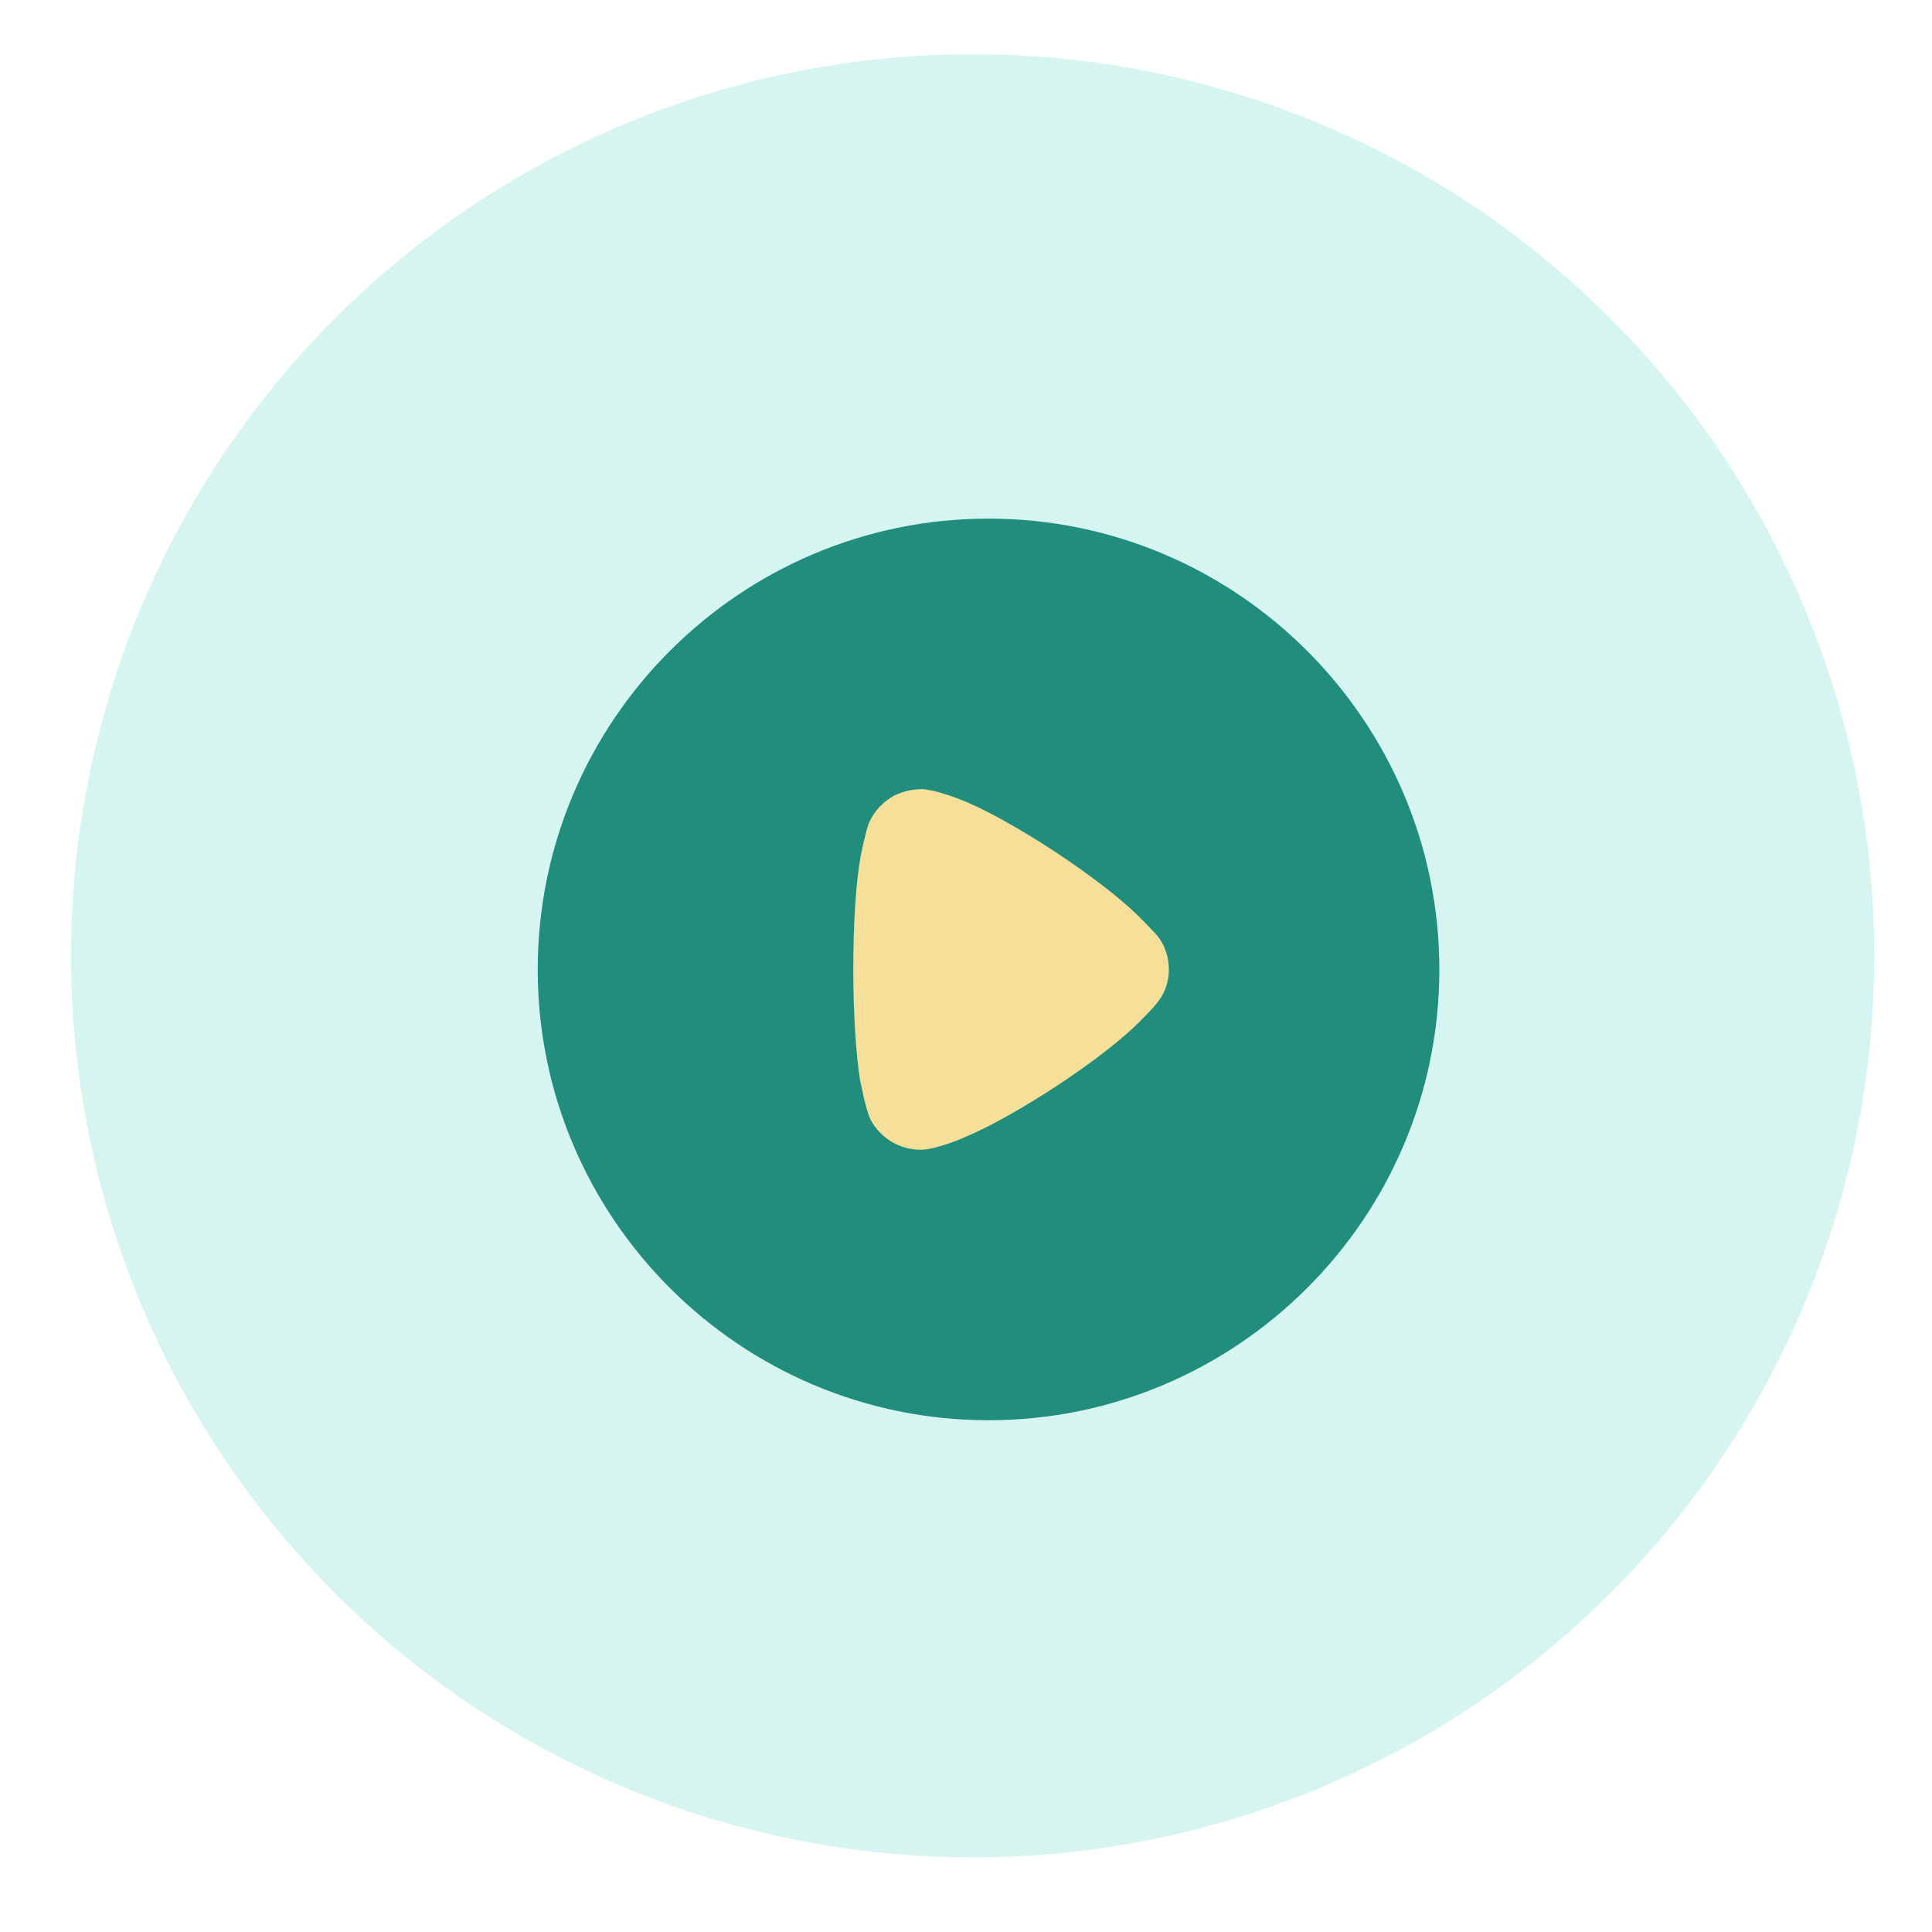 <svg xmlns="http://www.w3.org/2000/svg" xmlns:xlink="http://www.w3.org/1999/xlink" width="500" zoomAndPan="magnify" viewBox="0 0 375 375" height="500" preserveAspectRatio="xMidYMid meet" version="1.0"><defs><filter x="0%" y="0%" width="100%" height="100%" id="866092e5cd"><feColorMatrix values="0 0 0 0 1 0 0 0 0 1 0 0 0 0 1 0 0 0 1 0" color-interpolation-filters="sRGB"/></filter><clipPath id="ee290e98fa"><path d="M 8.117 8.117 L 366.617 8.117 L 366.617 366.617 L 8.117 366.617 Z M 8.117 8.117 " clip-rule="nonzero"/></clipPath><mask id="abf84f161e"><g filter="url(#866092e5cd)"><rect x="-37.5" width="450" fill="#000000" y="-37.5" height="450" fill-opacity="0.2"/></g></mask><clipPath id="d3a2c7749f"><rect x="0" width="359" y="0" height="359"/></clipPath></defs><g clip-path="url(#ee290e98fa)"><g mask="url(#abf84f161e)"><g transform="matrix(1, 0, 0, 1, 8, 8)"><g clip-path="url(#d3a2c7749f)"><path fill="#30cbb8" d="M 355.797 177.52 C 355.797 180.383 355.727 183.246 355.586 186.105 C 355.445 188.969 355.234 191.824 354.953 194.672 C 354.672 197.523 354.324 200.367 353.902 203.199 C 353.48 206.031 352.992 208.852 352.434 211.66 C 351.875 214.473 351.246 217.266 350.551 220.043 C 349.855 222.82 349.094 225.582 348.262 228.32 C 347.43 231.062 346.531 233.781 345.566 236.477 C 344.602 239.172 343.57 241.844 342.477 244.492 C 341.379 247.137 340.219 249.754 338.996 252.344 C 337.77 254.934 336.484 257.492 335.133 260.016 C 333.781 262.543 332.371 265.035 330.898 267.488 C 329.426 269.945 327.895 272.367 326.305 274.746 C 324.711 277.129 323.062 279.469 321.355 281.77 C 319.652 284.07 317.891 286.328 316.074 288.543 C 314.254 290.754 312.387 292.922 310.461 295.047 C 308.539 297.168 306.562 299.242 304.539 301.266 C 302.516 303.293 300.441 305.266 298.316 307.188 C 296.195 309.113 294.027 310.984 291.812 312.801 C 289.602 314.617 287.344 316.379 285.043 318.086 C 282.742 319.789 280.402 321.438 278.02 323.031 C 275.637 324.621 273.219 326.152 270.762 327.625 C 268.305 329.098 265.816 330.508 263.289 331.859 C 260.762 333.211 258.207 334.496 255.617 335.723 C 253.027 336.945 250.41 338.105 247.766 339.203 C 245.117 340.297 242.445 341.328 239.75 342.293 C 237.055 343.258 234.336 344.156 231.594 344.988 C 228.852 345.82 226.094 346.582 223.316 347.277 C 220.535 347.977 217.742 348.602 214.934 349.16 C 212.125 349.719 209.305 350.211 206.473 350.629 C 203.637 351.051 200.797 351.402 197.945 351.68 C 195.098 351.961 192.242 352.172 189.379 352.312 C 186.52 352.453 183.656 352.523 180.793 352.523 C 177.93 352.523 175.066 352.453 172.207 352.312 C 169.344 352.172 166.488 351.961 163.641 351.68 C 160.789 351.402 157.949 351.051 155.113 350.629 C 152.281 350.211 149.461 349.719 146.652 349.16 C 143.844 348.602 141.047 347.977 138.27 347.277 C 135.492 346.582 132.734 345.82 129.992 344.988 C 127.25 344.156 124.531 343.258 121.836 342.293 C 119.141 341.328 116.469 340.297 113.82 339.203 C 111.176 338.105 108.559 336.945 105.969 335.723 C 103.379 334.496 100.824 333.211 98.297 331.859 C 95.77 330.508 93.281 329.098 90.824 327.625 C 88.367 326.152 85.945 324.621 83.566 323.031 C 81.184 321.438 78.844 319.789 76.543 318.086 C 74.242 316.379 71.984 314.617 69.773 312.801 C 67.559 310.984 65.391 309.113 63.266 307.188 C 61.145 305.266 59.07 303.293 57.047 301.266 C 55.02 299.242 53.047 297.168 51.125 295.047 C 49.199 292.922 47.328 290.754 45.512 288.543 C 43.695 286.328 41.934 284.07 40.227 281.77 C 38.523 279.469 36.875 277.129 35.281 274.746 C 33.691 272.367 32.16 269.945 30.688 267.488 C 29.215 265.035 27.805 262.543 26.453 260.016 C 25.102 257.492 23.816 254.934 22.59 252.344 C 21.367 249.754 20.207 247.137 19.109 244.492 C 18.016 241.844 16.984 239.172 16.02 236.477 C 15.055 233.781 14.156 231.062 13.324 228.32 C 12.492 225.582 11.73 222.82 11.035 220.043 C 10.336 217.266 9.711 214.473 9.152 211.66 C 8.594 208.852 8.102 206.031 7.684 203.199 C 7.262 200.367 6.914 197.523 6.633 194.672 C 6.352 191.824 6.141 188.969 6 186.105 C 5.859 183.246 5.789 180.383 5.789 177.52 C 5.789 174.656 5.859 171.793 6 168.934 C 6.141 166.074 6.352 163.219 6.633 160.367 C 6.914 157.516 7.262 154.676 7.684 151.844 C 8.102 149.008 8.594 146.188 9.152 143.379 C 9.711 140.57 10.336 137.777 11.035 134.996 C 11.73 132.219 12.492 129.461 13.324 126.719 C 14.156 123.98 15.055 121.262 16.02 118.562 C 16.984 115.867 18.016 113.195 19.109 110.551 C 20.207 107.902 21.367 105.285 22.59 102.695 C 23.816 100.105 25.102 97.551 26.453 95.023 C 27.805 92.5 29.215 90.008 30.688 87.551 C 32.16 85.094 33.691 82.676 35.281 80.293 C 36.875 77.91 38.523 75.57 40.227 73.27 C 41.934 70.969 43.695 68.715 45.512 66.5 C 47.328 64.285 49.199 62.117 51.125 59.996 C 53.047 57.871 55.02 55.801 57.047 53.773 C 59.07 51.75 61.145 49.773 63.266 47.852 C 65.391 45.926 67.559 44.059 69.773 42.242 C 71.984 40.422 74.242 38.66 76.543 36.957 C 78.844 35.25 81.184 33.602 83.566 32.012 C 85.945 30.418 88.367 28.887 90.824 27.414 C 93.281 25.941 95.77 24.531 98.297 23.18 C 100.824 21.832 103.379 20.543 105.969 19.32 C 108.559 18.094 111.176 16.934 113.82 15.836 C 116.469 14.742 119.141 13.711 121.836 12.746 C 124.531 11.781 127.25 10.883 129.992 10.051 C 132.734 9.219 135.492 8.457 138.27 7.762 C 141.047 7.066 143.844 6.438 146.652 5.879 C 149.461 5.32 152.281 4.832 155.113 4.41 C 157.949 3.992 160.789 3.641 163.641 3.359 C 166.488 3.078 169.344 2.867 172.207 2.727 C 175.066 2.586 177.93 2.516 180.793 2.516 C 183.656 2.516 186.52 2.586 189.379 2.727 C 192.242 2.867 195.098 3.078 197.945 3.359 C 200.797 3.641 203.637 3.992 206.473 4.41 C 209.305 4.832 212.125 5.32 214.934 5.879 C 217.742 6.438 220.535 7.066 223.316 7.762 C 226.094 8.457 228.852 9.219 231.594 10.051 C 234.336 10.883 237.055 11.781 239.75 12.746 C 242.445 13.711 245.117 14.742 247.766 15.836 C 250.41 16.934 253.027 18.094 255.617 19.32 C 258.207 20.543 260.762 21.832 263.289 23.18 C 265.816 24.531 268.305 25.941 270.762 27.414 C 273.219 28.887 275.637 30.418 278.02 32.012 C 280.402 33.602 282.742 35.25 285.043 36.957 C 287.344 38.66 289.602 40.422 291.812 42.242 C 294.027 44.059 296.195 45.926 298.316 47.852 C 300.441 49.773 302.516 51.75 304.539 53.773 C 306.562 55.801 308.539 57.871 310.461 59.996 C 312.387 62.117 314.254 64.285 316.074 66.5 C 317.891 68.715 319.652 70.969 321.355 73.27 C 323.062 75.57 324.711 77.91 326.305 80.293 C 327.895 82.676 329.426 85.094 330.898 87.551 C 332.371 90.008 333.781 92.5 335.133 95.023 C 336.48 97.551 337.77 100.105 338.996 102.695 C 340.219 105.285 341.379 107.902 342.477 110.551 C 343.57 113.195 344.602 115.867 345.566 118.562 C 346.531 121.262 347.43 123.98 348.262 126.719 C 349.094 129.461 349.855 132.219 350.551 134.996 C 351.246 137.777 351.875 140.57 352.434 143.379 C 352.992 146.188 353.48 149.008 353.902 151.844 C 354.324 154.676 354.672 157.516 354.953 160.367 C 355.234 163.219 355.445 166.074 355.586 168.934 C 355.727 171.793 355.797 174.656 355.797 177.52 Z M 355.797 177.52 " fill-opacity="1" fill-rule="nonzero"/></g></g></g></g><path fill="#218d7d" d="M 279.375 188.207 C 279.375 236.41 240.102 275.668 191.871 275.668 C 143.645 275.668 104.371 236.41 104.371 188.207 C 104.371 139.918 143.645 100.664 191.871 100.664 C 240.102 100.664 279.375 139.918 279.375 188.207 Z M 279.375 188.207 " fill-opacity="1" fill-rule="nonzero"/><path fill="#f5df99" d="M 226.875 188.207 C 226.875 190.418 226.18 192.637 224.785 194.414 C 224.523 194.766 223.305 196.203 222.352 197.137 L 221.828 197.648 C 214.52 205.398 196.336 217.051 187.113 220.785 C 187.113 220.867 181.629 223.09 179.02 223.164 L 178.672 223.164 C 174.672 223.164 170.93 220.961 169.016 217.391 C 167.973 215.426 167.016 209.727 166.926 209.648 C 166.145 204.539 165.621 196.711 165.621 188.121 C 165.621 179.113 166.145 170.941 167.102 165.922 C 167.102 165.836 168.059 161.242 168.668 159.715 C 169.625 157.512 171.363 155.629 173.539 154.441 C 175.281 153.598 177.105 153.164 179.02 153.164 C 181.023 153.258 184.762 154.523 186.242 155.121 C 195.988 158.863 214.605 171.109 221.742 178.594 C 222.957 179.785 224.262 181.242 224.613 181.57 C 226.09 183.445 226.875 185.738 226.875 188.207 Z M 226.875 188.207 " fill-opacity="1" fill-rule="nonzero"/></svg>